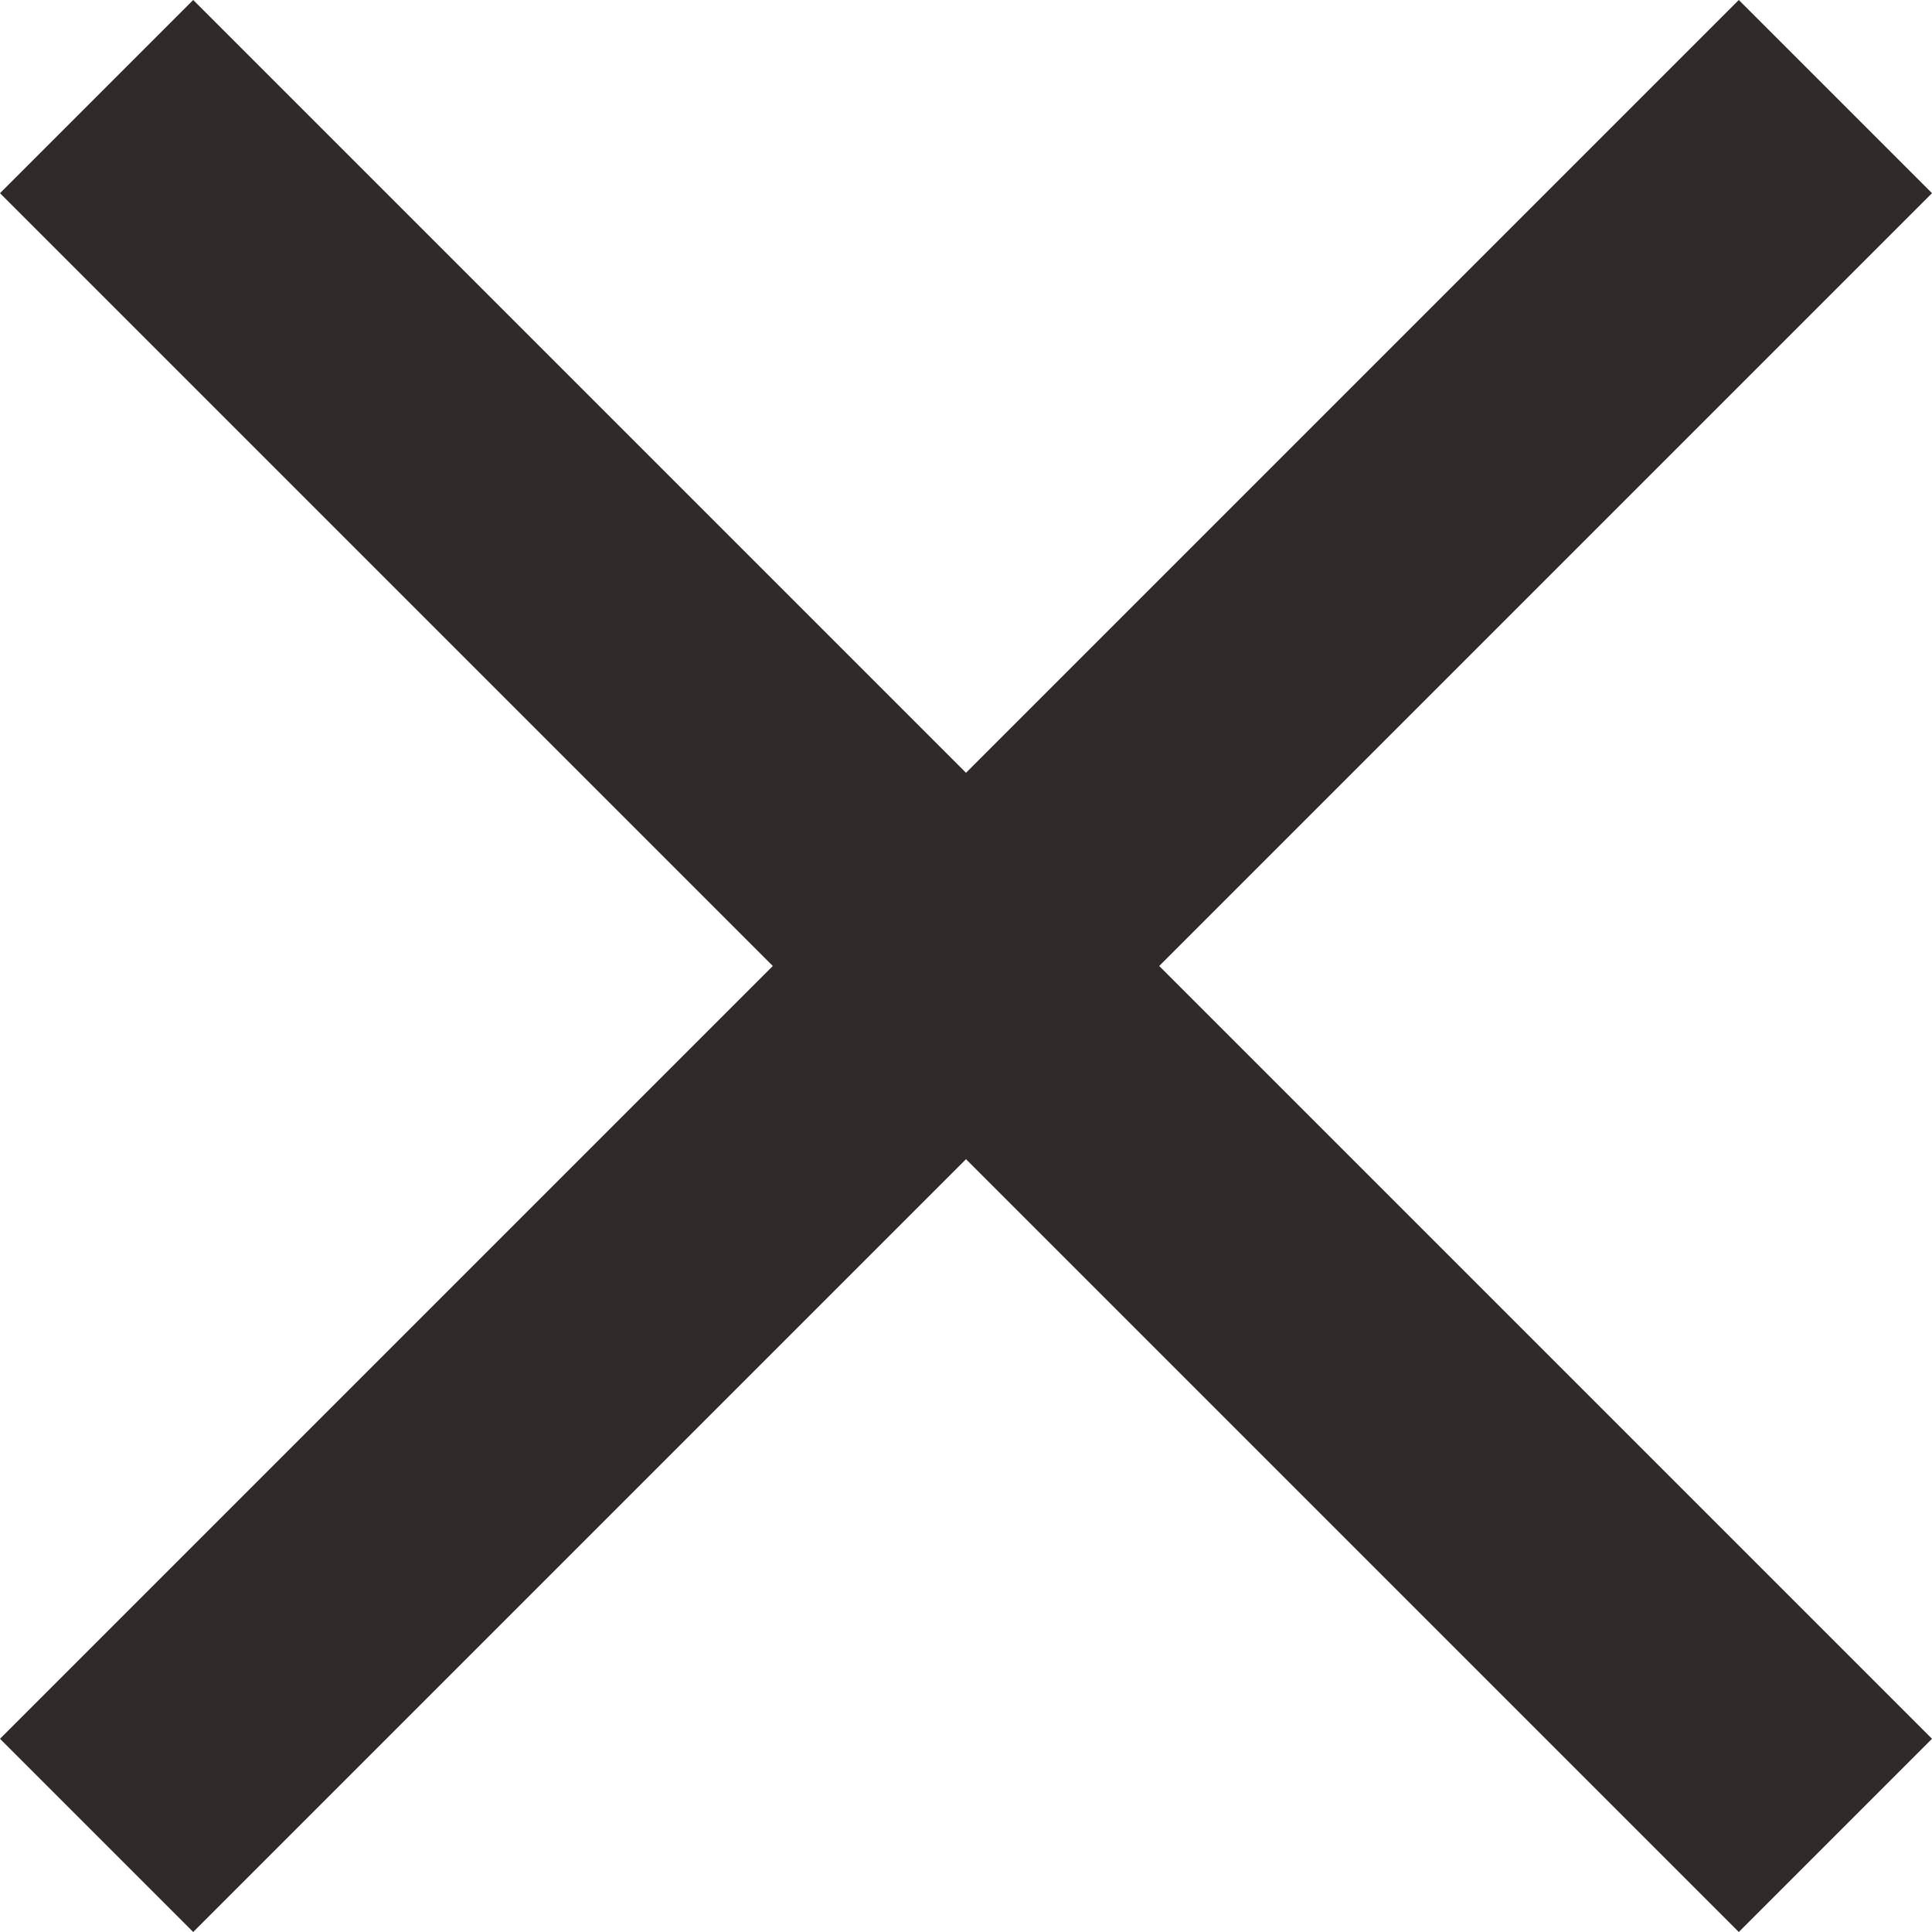 <svg width="8" height="8" viewBox="0 0 8 8" fill="none" xmlns="http://www.w3.org/2000/svg">
<path d="M0.8 8L0 7.2L3.2 4L0 0.8L0.8 0L4 3.2L7.2 0L8 0.8L4.8 4L8 7.2L7.2 8L4 4.8L0.8 8Z" fill="#312A2A"/>
</svg>
